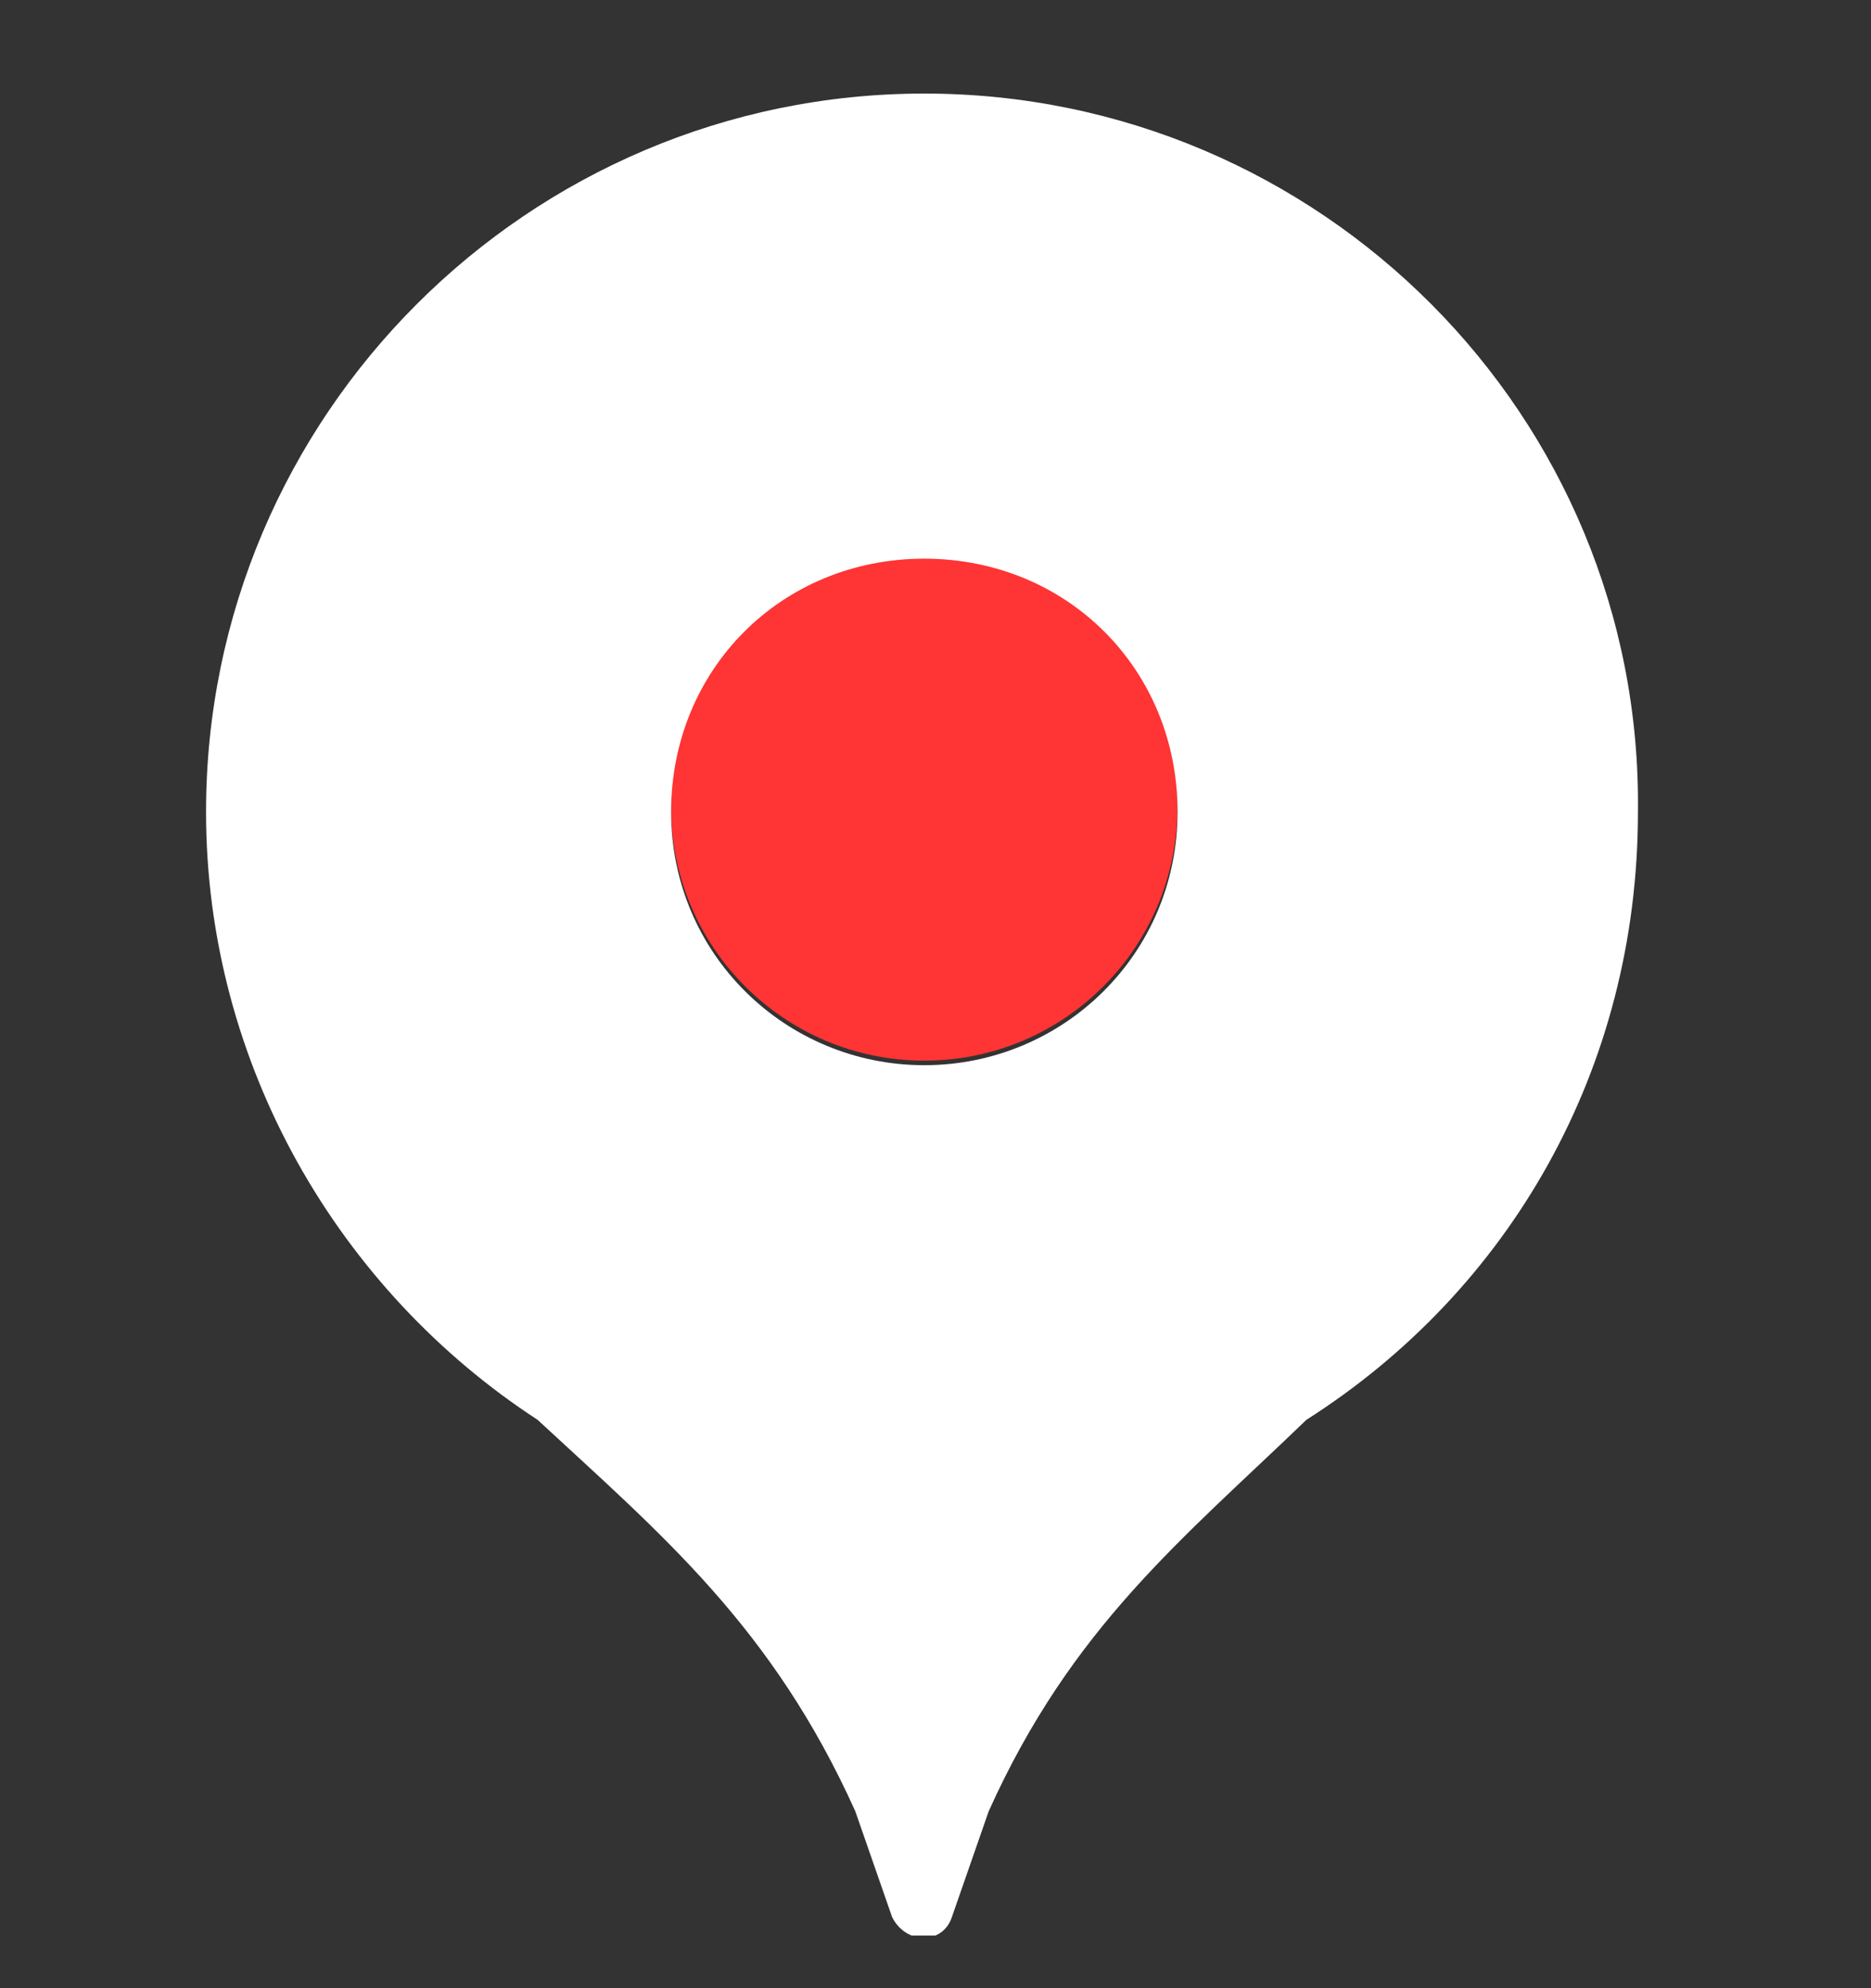 <svg width="16" height="17" viewBox="0 0 16 17" fill="none" xmlns="http://www.w3.org/2000/svg">
<rect x="0" y="0" width="16" height="17" fill="#333333" stroke="none"/>
<g clip-path="url(#clip0_1160_3812)">
<g clip-path="url(#clip1_1160_3812)">
<path d="M7.904 9.069C9.1 9.069 10.069 8.099 10.069 6.903C10.069 5.707 9.1 4.737 7.904 4.737C6.708 4.737 5.738 5.707 5.738 6.903C5.738 8.099 6.708 9.069 7.904 9.069Z" fill="#FF3434"/>
<path d="M7.904 0.8C4.518 0.8 1.762 3.556 1.762 6.942C1.762 9.108 2.904 11.037 4.597 12.14C5.66 13.124 6.605 13.912 7.314 15.487L7.629 16.392C7.747 16.629 8.062 16.629 8.14 16.392L8.455 15.487C9.164 13.912 10.109 13.164 11.172 12.14C12.905 11.037 14.007 9.147 14.007 6.942C14.047 3.556 11.29 0.8 7.904 0.8ZM7.904 9.108C6.723 9.108 5.739 8.163 5.739 6.942C5.739 5.722 6.684 4.777 7.904 4.777C9.125 4.777 10.07 5.722 10.07 6.942C10.07 8.163 9.085 9.108 7.904 9.108Z" fill="white"/>
</g>
</g>
<defs>
<clipPath id="clip0_1160_3812">
<rect width="15.75" height="15.75" fill="white" transform="translate(0.029 0.8)"/>
</clipPath>
<clipPath id="clip1_1160_3812">
<rect width="15.75" height="15.75" fill="white" transform="translate(0.029 0.8)"/>
</clipPath>
</defs>
</svg>
